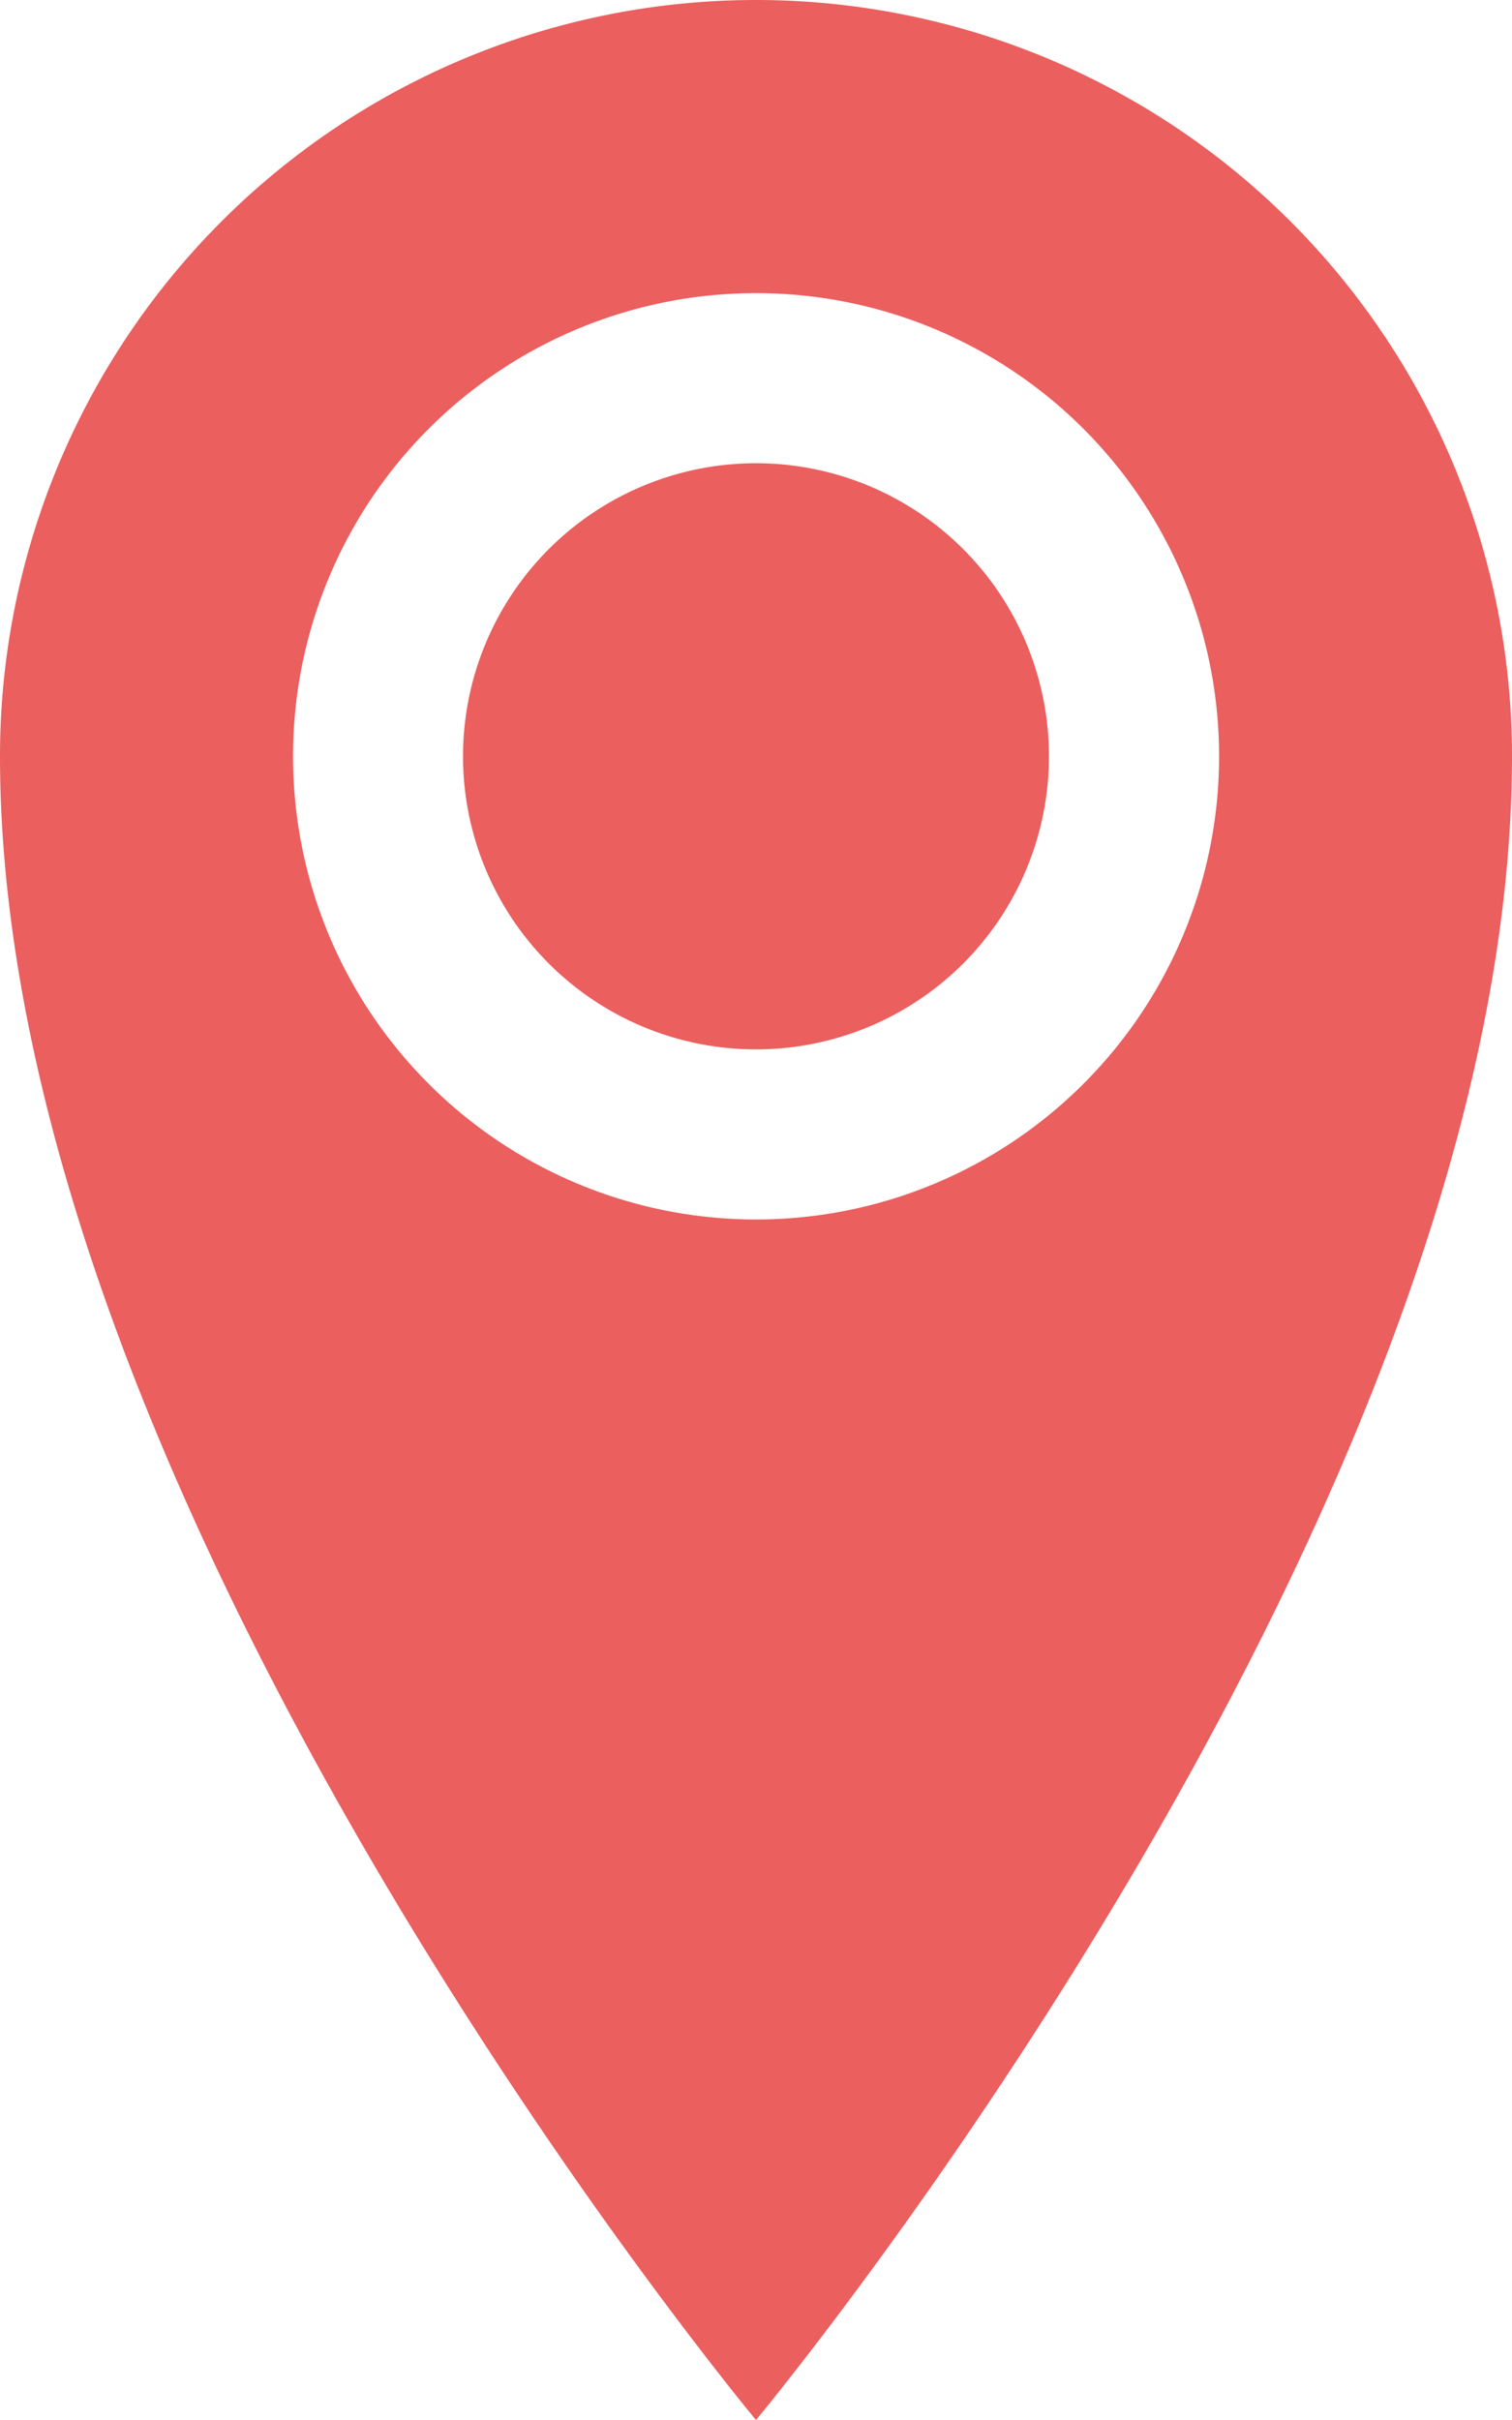 <svg xmlns="http://www.w3.org/2000/svg" width="23.048" height="36.877" viewBox="0 0 23.048 36.877">
    <path id="location" fill="#eb5f5f" d="M288.857 64a11.524 11.524 0 0 0-11.524 11.524c0 11.524 11.524 25.353 11.524 25.353s11.524-13.829 11.524-25.353A11.524 11.524 0 0 0 288.857 64zm0 18.583a7.058 7.058 0 1 1 7.059-7.058 7.058 7.058 0 0 1-7.059 7.058zm-4.466-7.058a4.466 4.466 0 1 1 4.466 4.466 4.466 4.466 0 0 1-4.466-4.467z" transform="translate(-277.333 -64)"/>
</svg>
